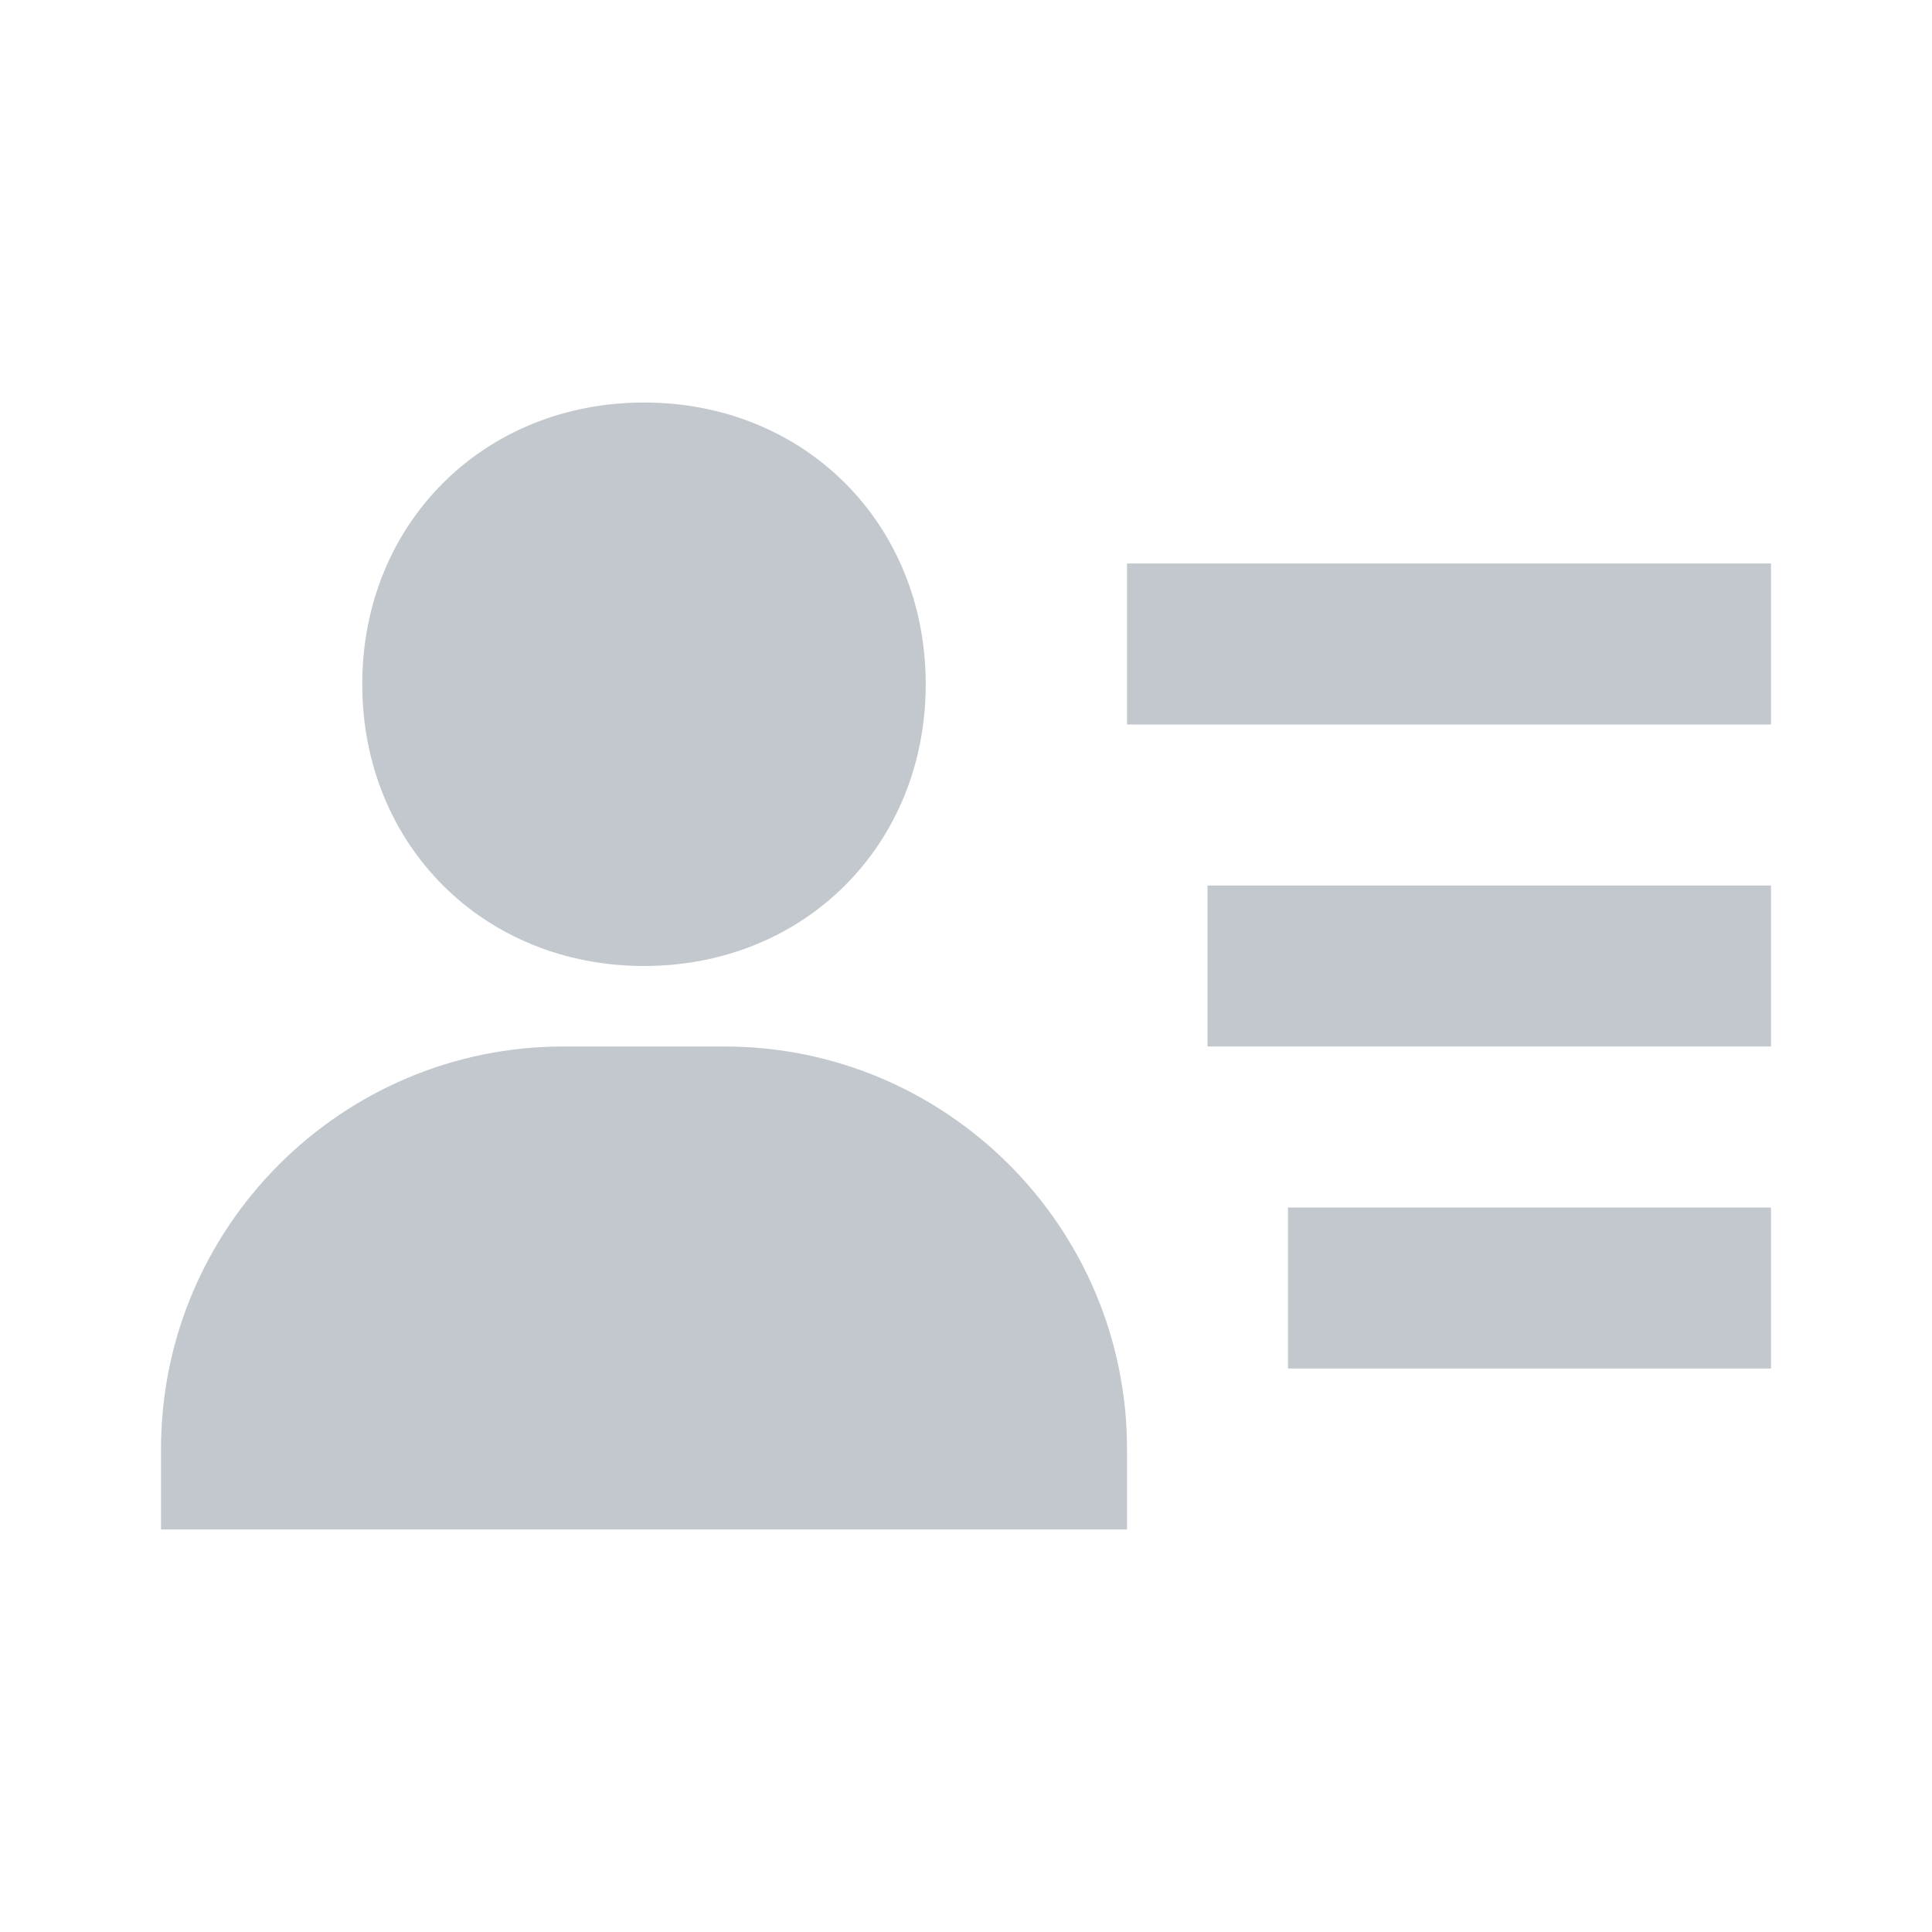 <svg width="32" height="32" viewBox="0 0 32 32" fill="none" xmlns="http://www.w3.org/2000/svg">
<path d="M20 14.667H29.333V17.333H20V14.667ZM21.333 20H29.333V22.667H21.333V20ZM18.667 9.333H29.333V12H18.667V9.333ZM5.333 25.333H18.667V24C18.667 20.324 15.676 17.333 12 17.333H9.333C5.657 17.333 2.667 20.324 2.667 24V25.333H5.333ZM10.667 16C13.327 16 15.333 13.993 15.333 11.333C15.333 8.673 13.327 6.667 10.667 6.667C8.007 6.667 6 8.673 6 11.333C6 13.993 8.007 16 10.667 16Z" fill="#0D2639" fill-opacity="0.25"/>
</svg>
